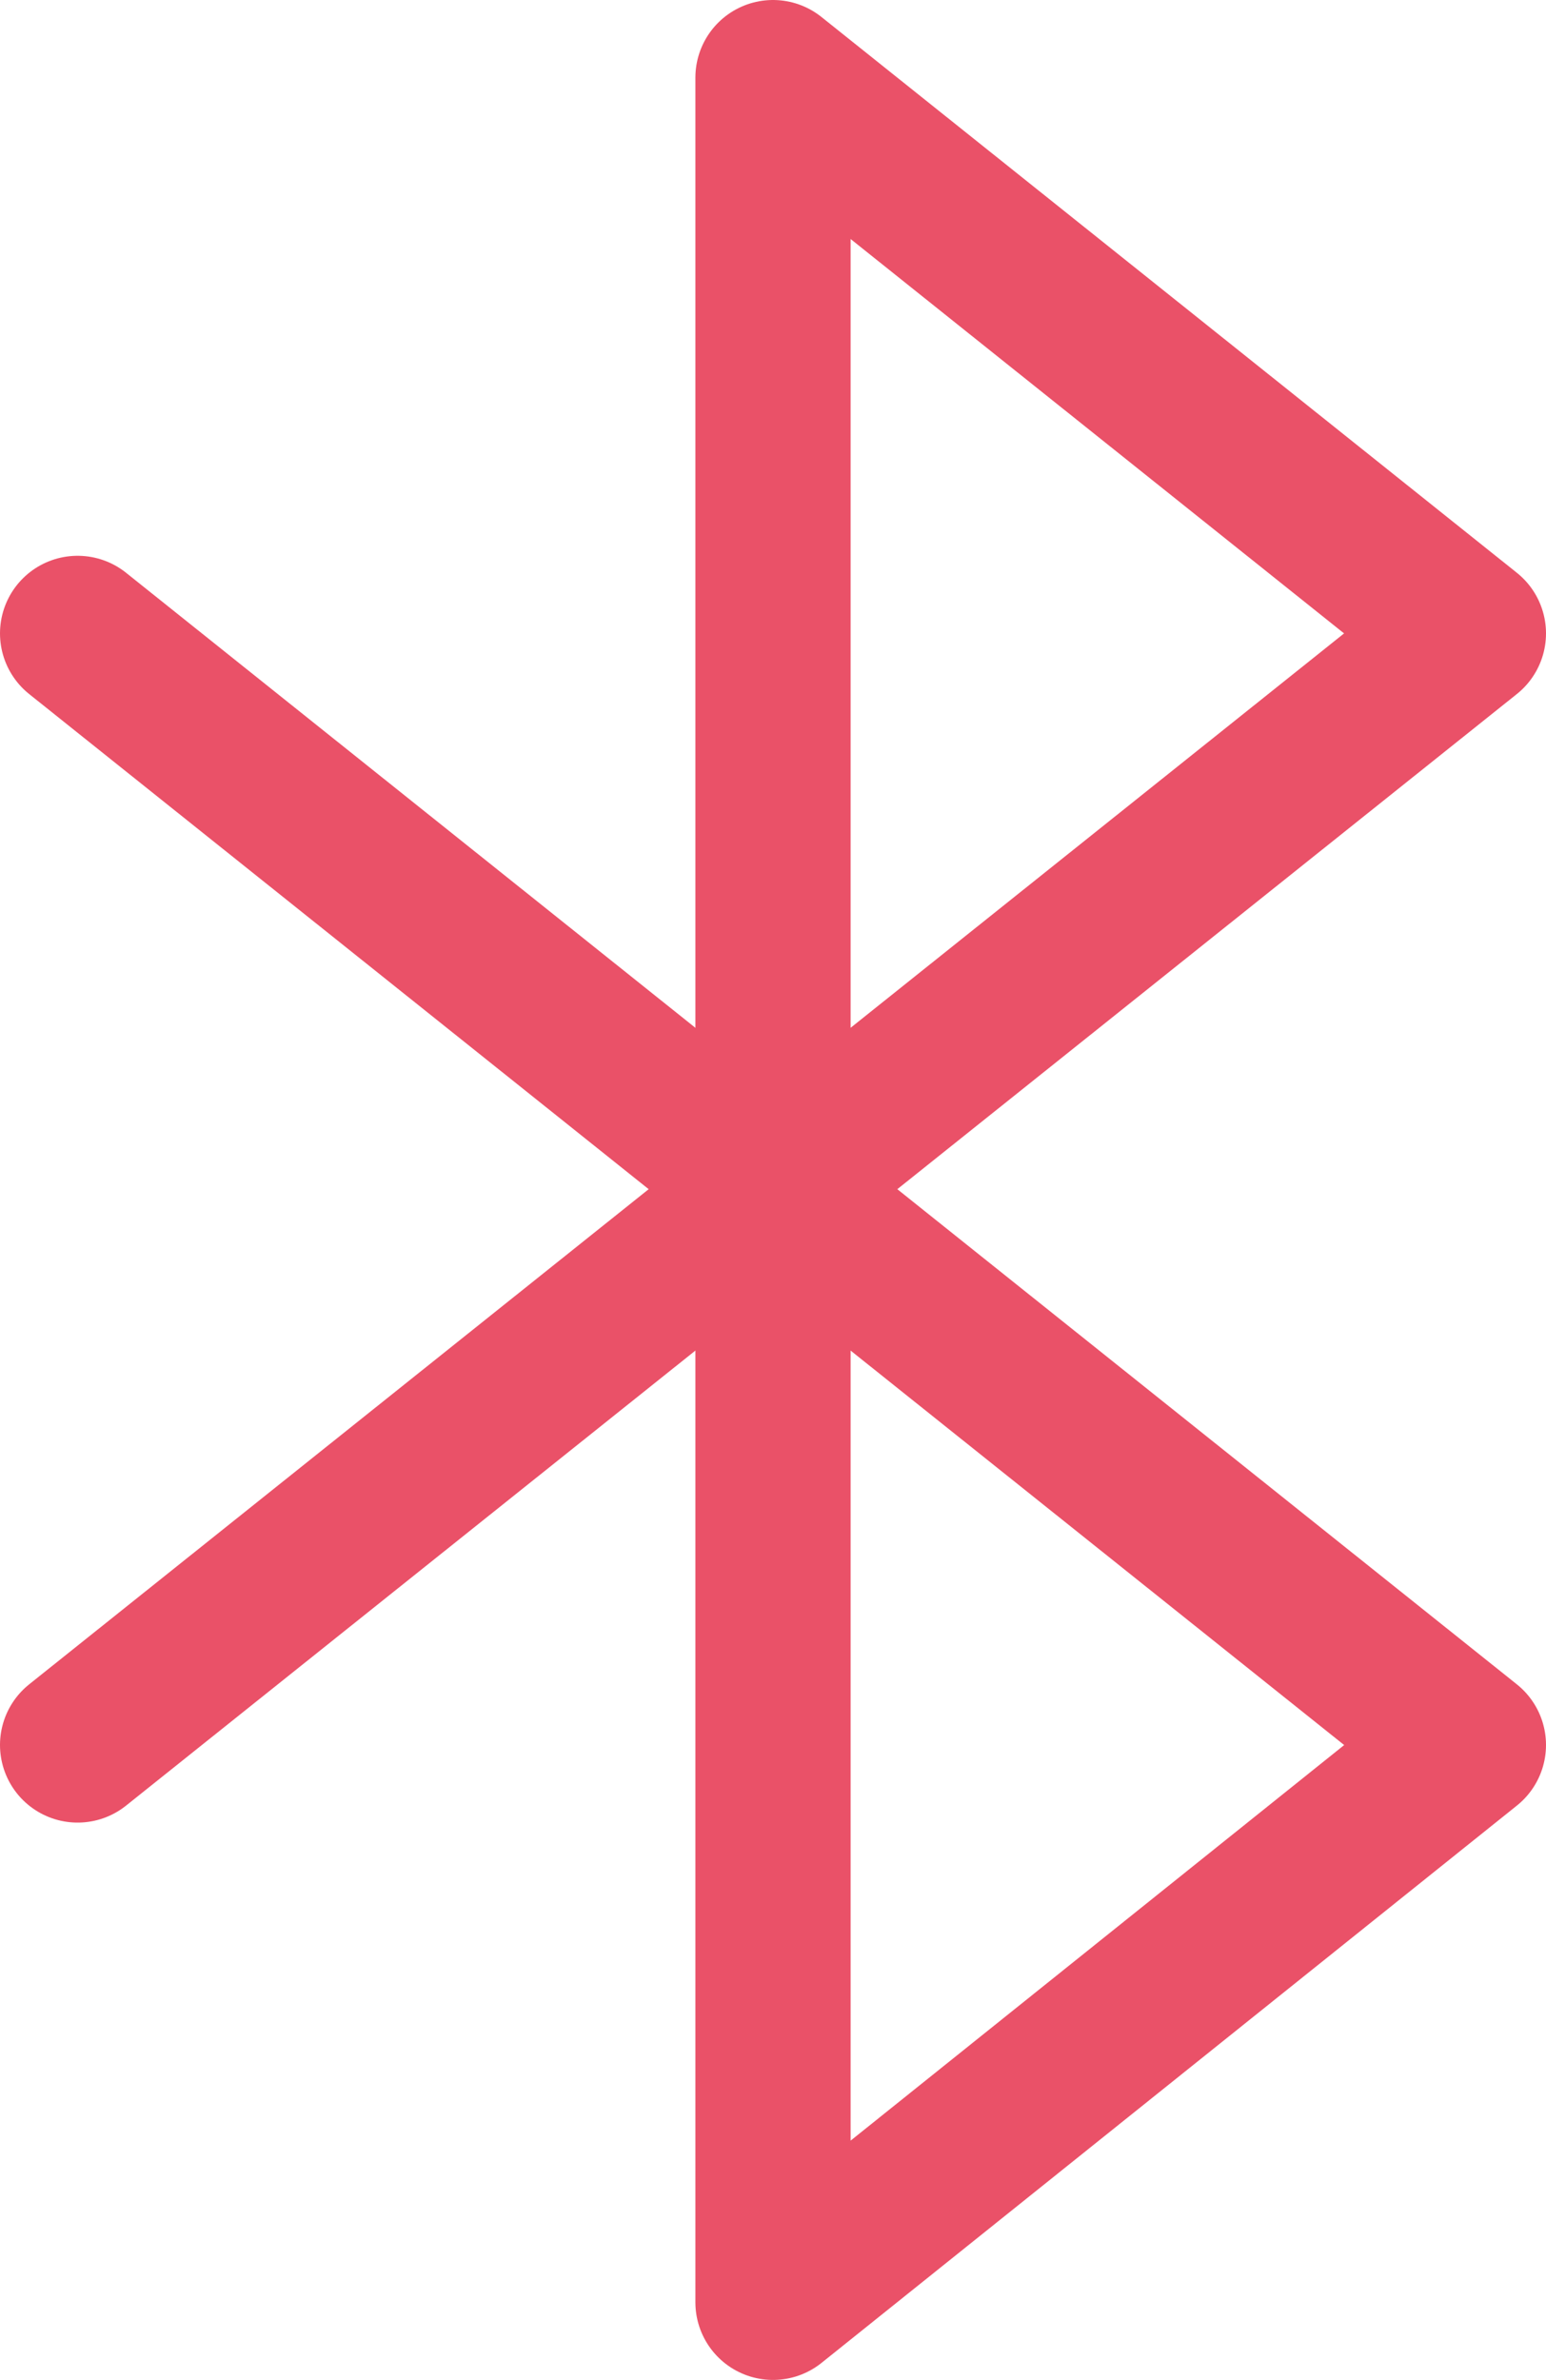 <svg id="Layer_1" data-name="Layer 1" xmlns="http://www.w3.org/2000/svg" viewBox="0 0 9.96 15.33"><defs><style>.cls-1{fill:none;stroke:#ea5168;stroke-linecap:round;stroke-linejoin:round;}</style></defs><title>bluetooth</title><g id="Icon"><polyline class="cls-1" points="4.98 7.66 9.46 4.08 4.98 0.5 4.98 14.83 9.46 11.24 4.98 7.66"/><polyline class="cls-1" points="0.5 4.08 4.98 7.66 0.5 11.24"/></g></svg>